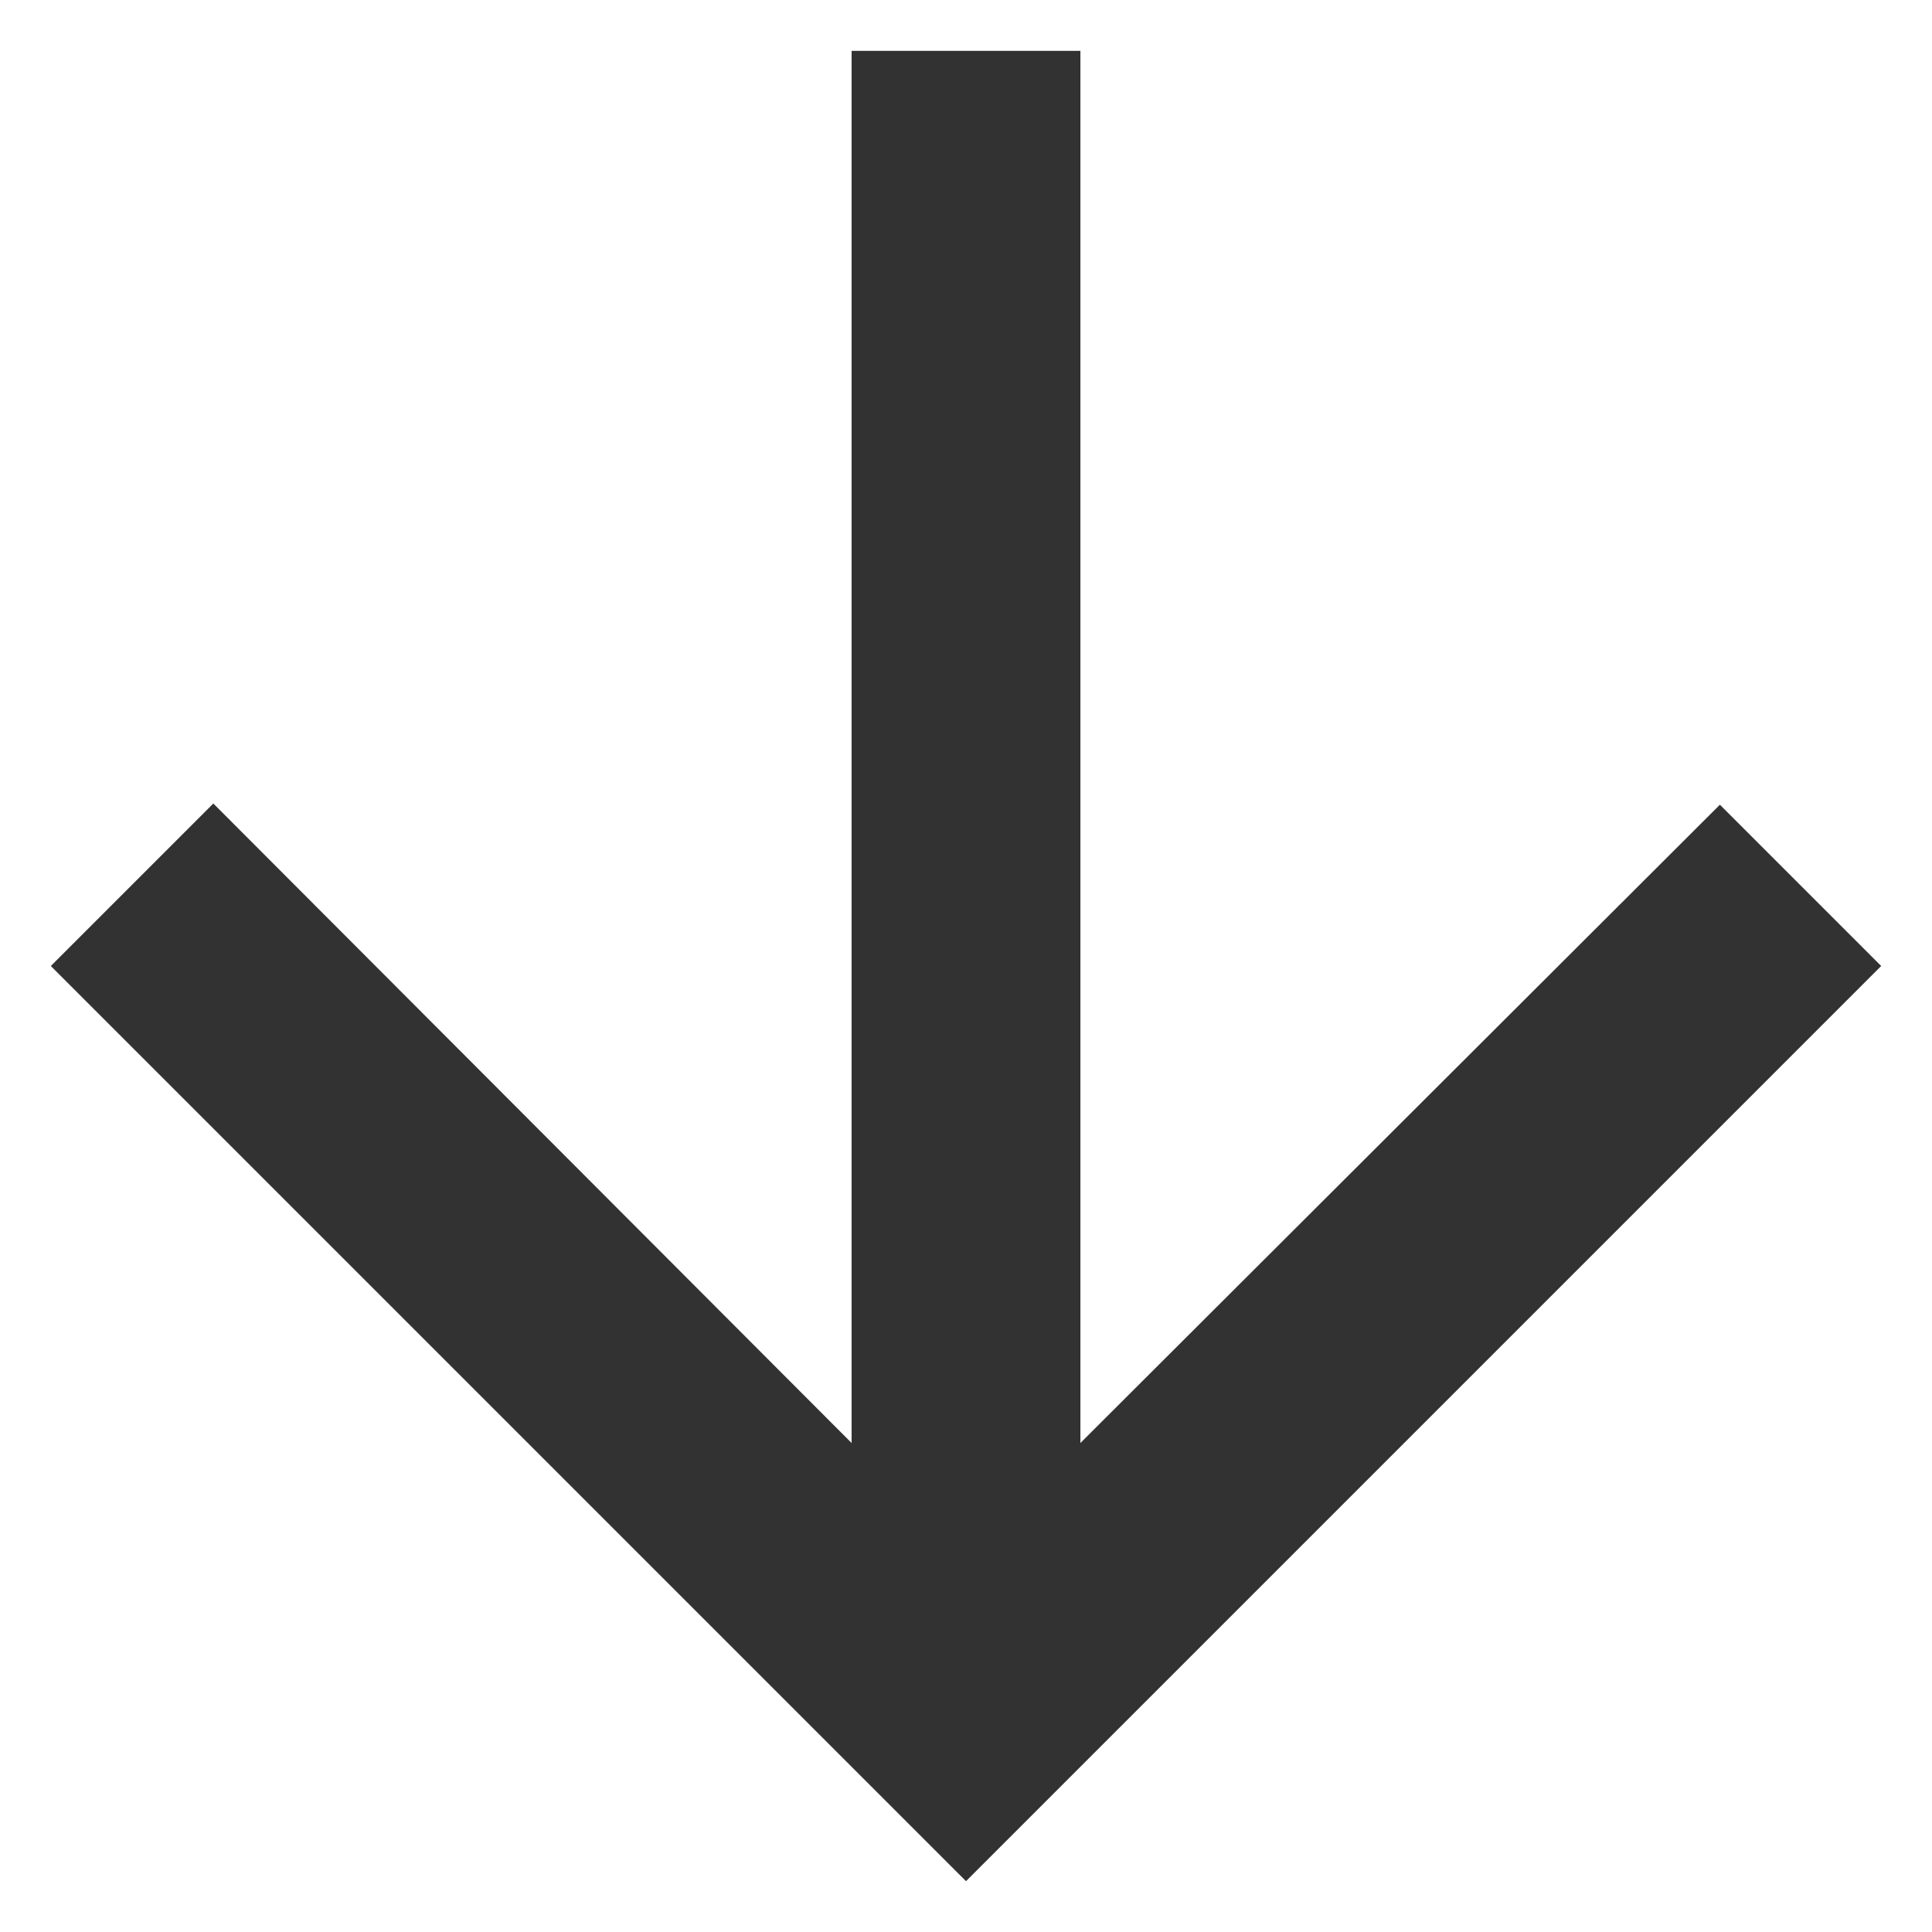 <svg width="19" height="19" viewBox="0 0 19 19" fill="none" xmlns="http://www.w3.org/2000/svg">
<path d="M18.5 9.5L16.914 7.914L10.625 14.191V0.5H8.375V14.191L2.098 7.902L0.5 9.5L9.5 18.5L18.5 9.5Z" fill="#323232"/>
</svg>
